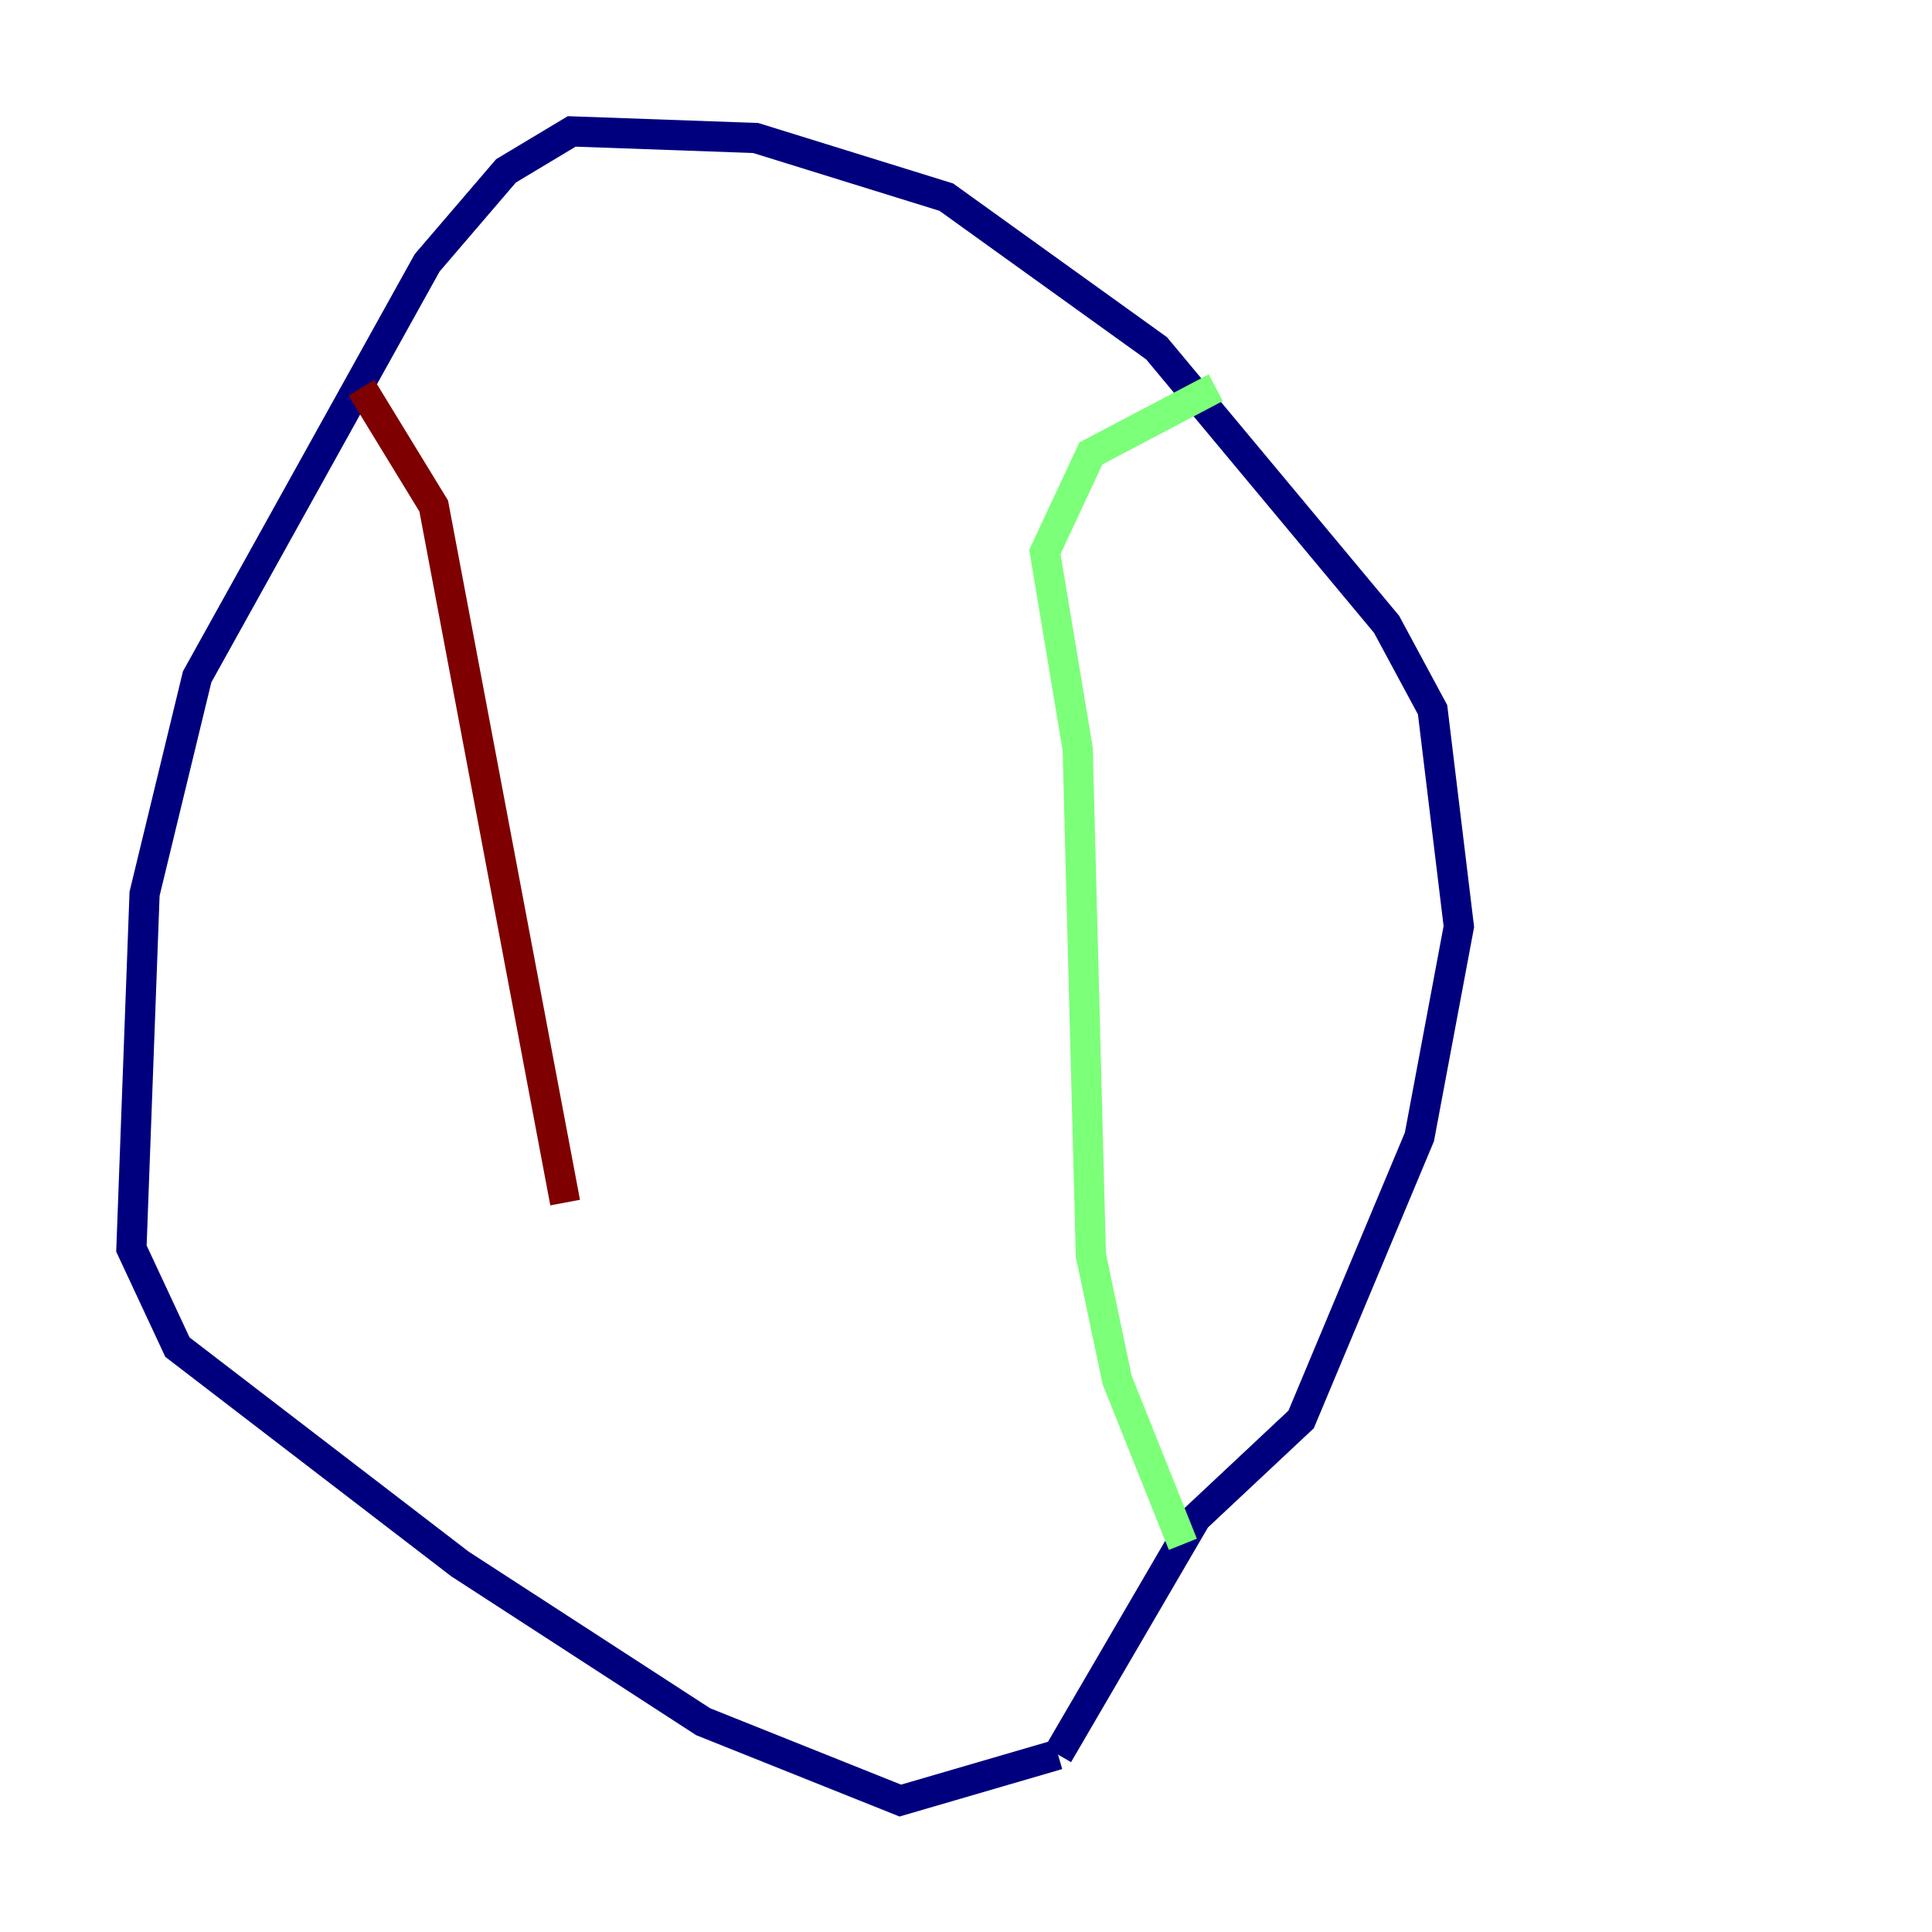 <?xml version="1.0" encoding="utf-8" ?>
<svg baseProfile="tiny" height="128" version="1.2" viewBox="0,0,128,128" width="128" xmlns="http://www.w3.org/2000/svg" xmlns:ev="http://www.w3.org/2001/xml-events" xmlns:xlink="http://www.w3.org/1999/xlink"><defs /><polyline fill="none" points="70.095,116.245 59.646,119.293 46.585,114.068 30.476,103.619 11.755,89.252 8.707,82.721 9.578,59.211 13.061,44.843 28.299,17.415 33.524,11.32 37.878,8.707 50.068,9.143 62.694,13.061 76.626,23.075 91.864,41.361 94.912,47.02 96.653,61.388 94.041,75.32 86.204,94.041 79.238,100.571 70.095,116.245" stroke="#00007f" stroke-width="2" /><polyline fill="none" points="78.367,102.313 74.014,91.429 72.272,83.156 71.401,49.633 69.225,36.571 72.272,30.041 80.544,25.687" stroke="#7cff79" stroke-width="2" /><polyline fill="none" points="23.946,25.687 28.735,33.524 37.442,79.674" stroke="#7f0000" stroke-width="2" /></svg>